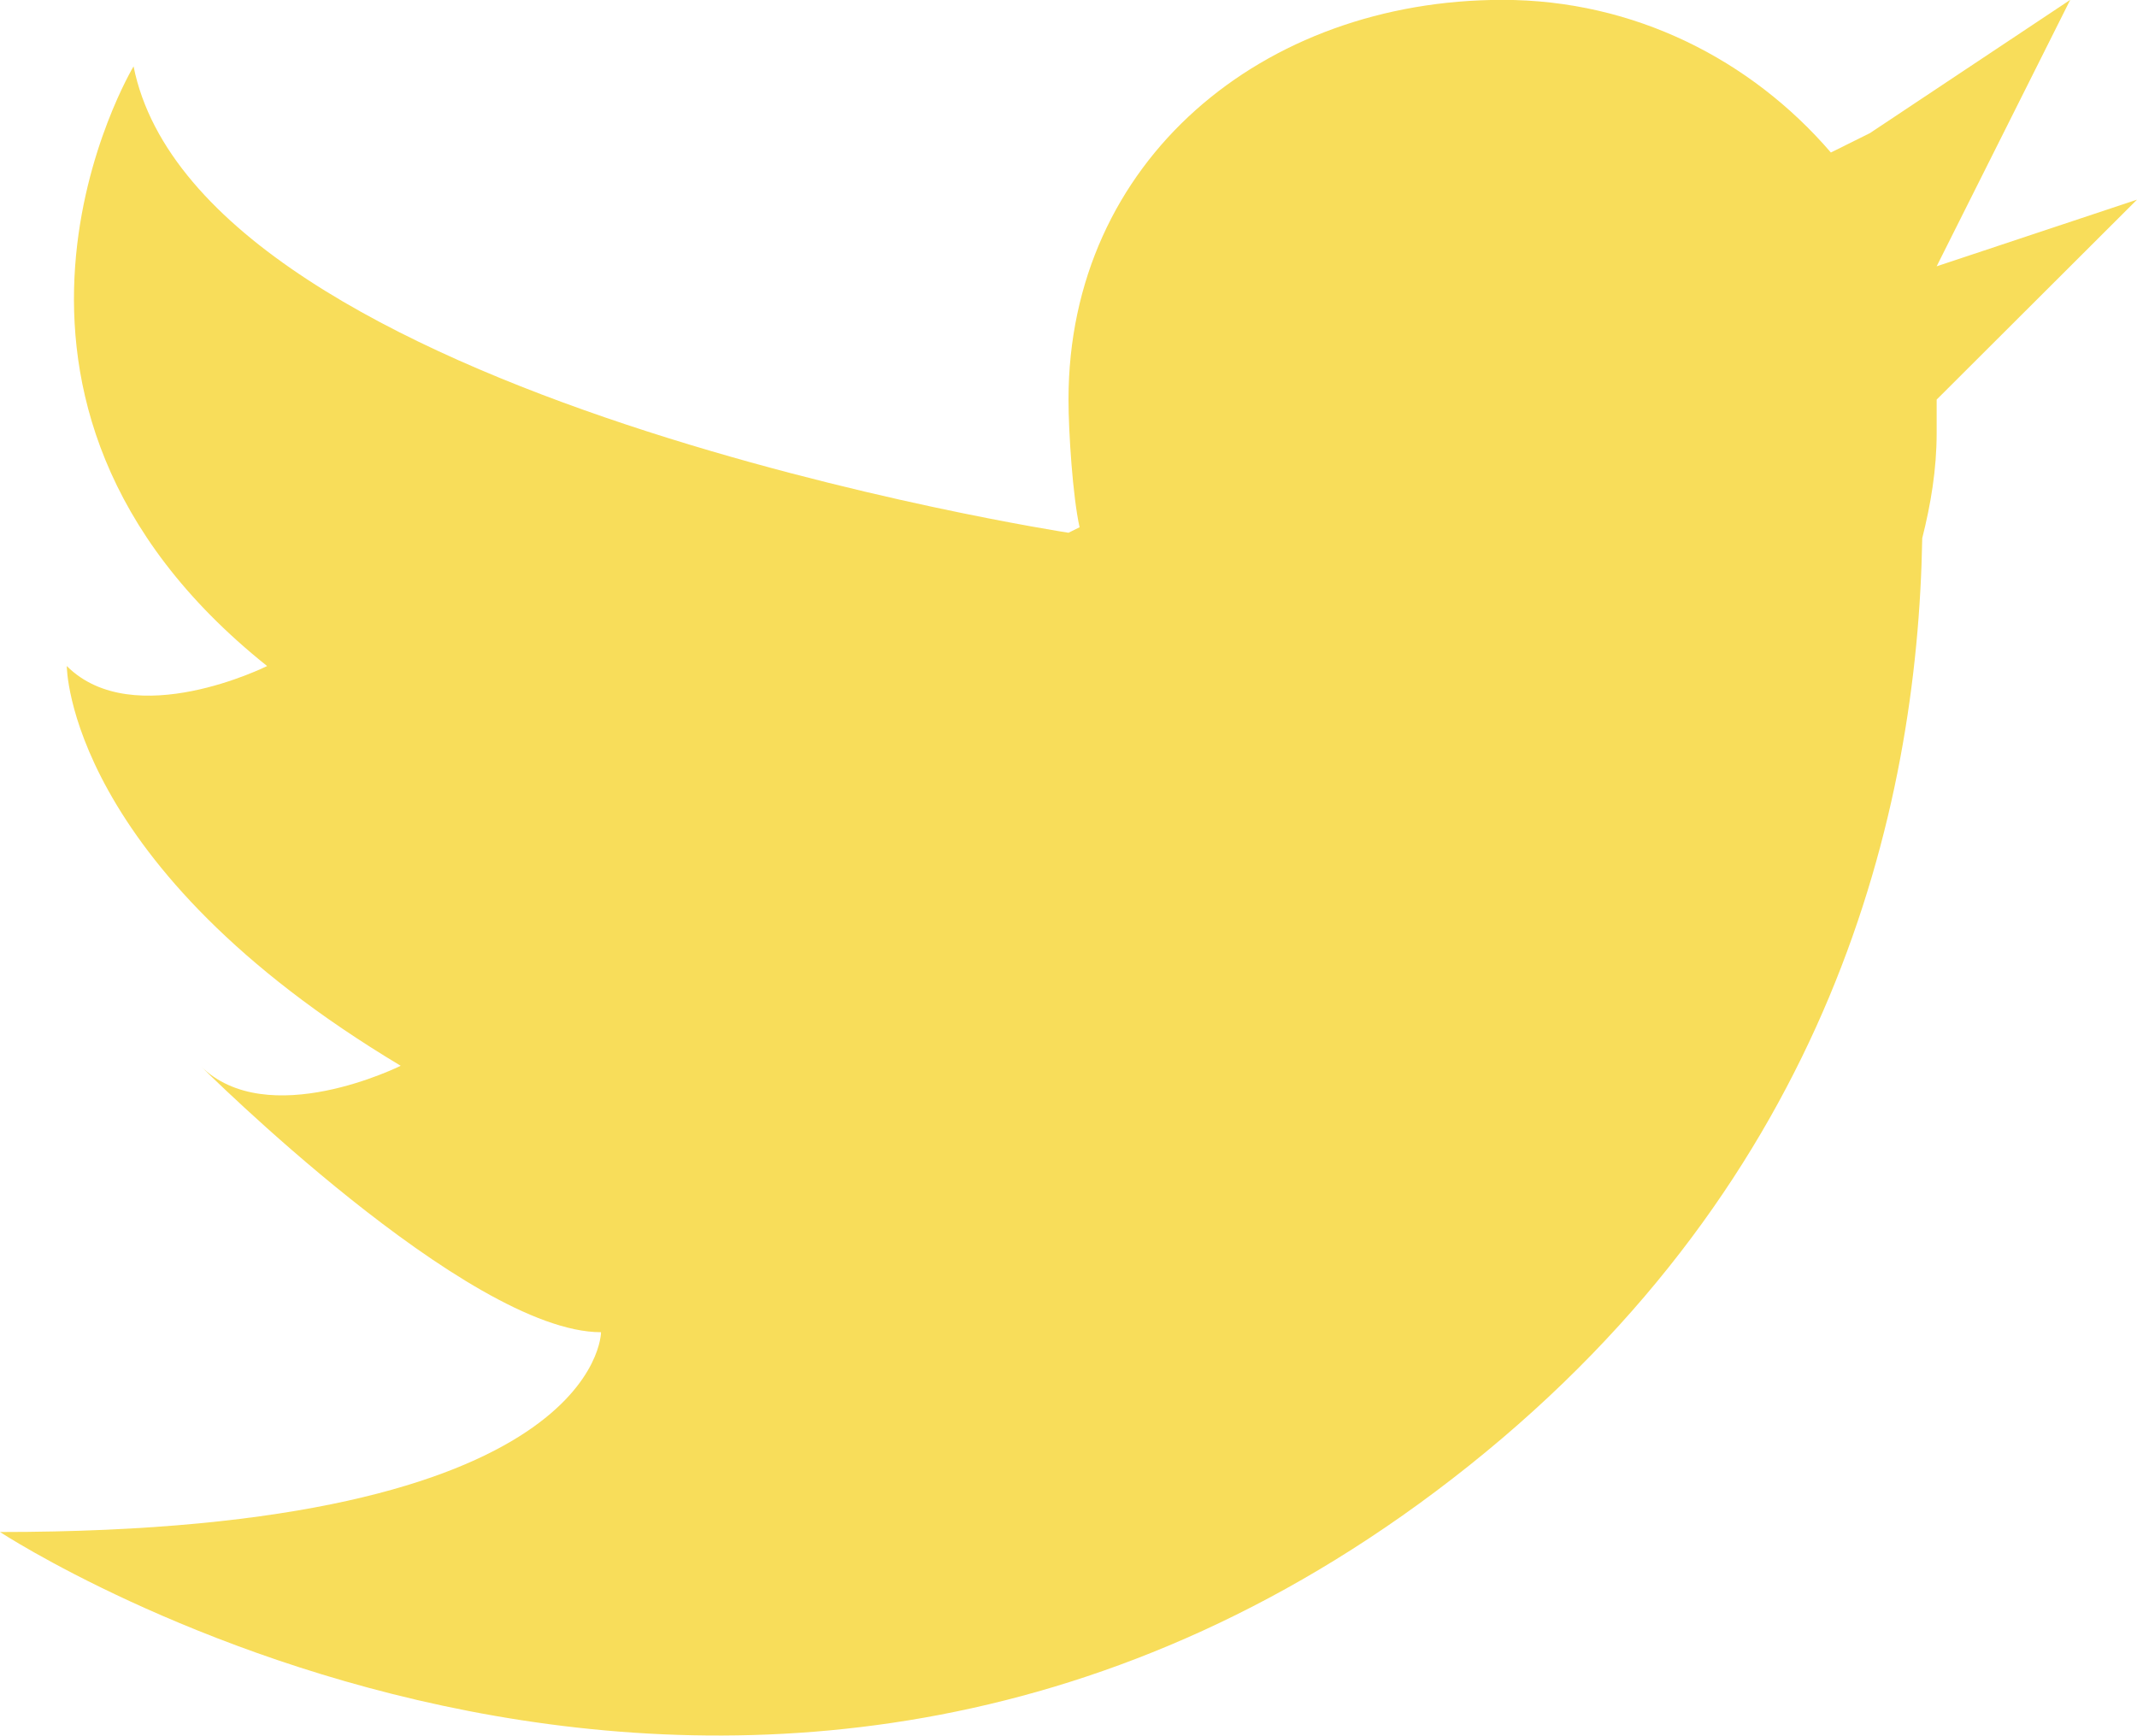 <svg xmlns="http://www.w3.org/2000/svg" width="16" height="13" viewBox="0 0 16 13"><g><g><path fill="#f8dd5a" d="M16 1.495l-1.5 1.497v.25c0 .273-.044.534-.108.788-.035 2.058-.693 4.788-3.392 6.943-5.31 4.238-11 .498-11 .498 4.5 0 4.5-1.496 4.5-1.496-1 0-3-1.995-3-1.995.5.499 1.5 0 1.5 0C.5 6.483.5 4.987.5 4.987c.5.499 1.5 0 1.5 0-2.5-1.995-1-4.49-1-4.49.5 2.495 7 3.492 7 3.492l.083-.041C8.032 3.72 8 3.236 8 2.992c0-1.79 1.455-2.993 3.25-2.993.988 0 1.862.45 2.458 1.143L14 .997l1.5-.998-1 1.995z"/></g></g></svg>